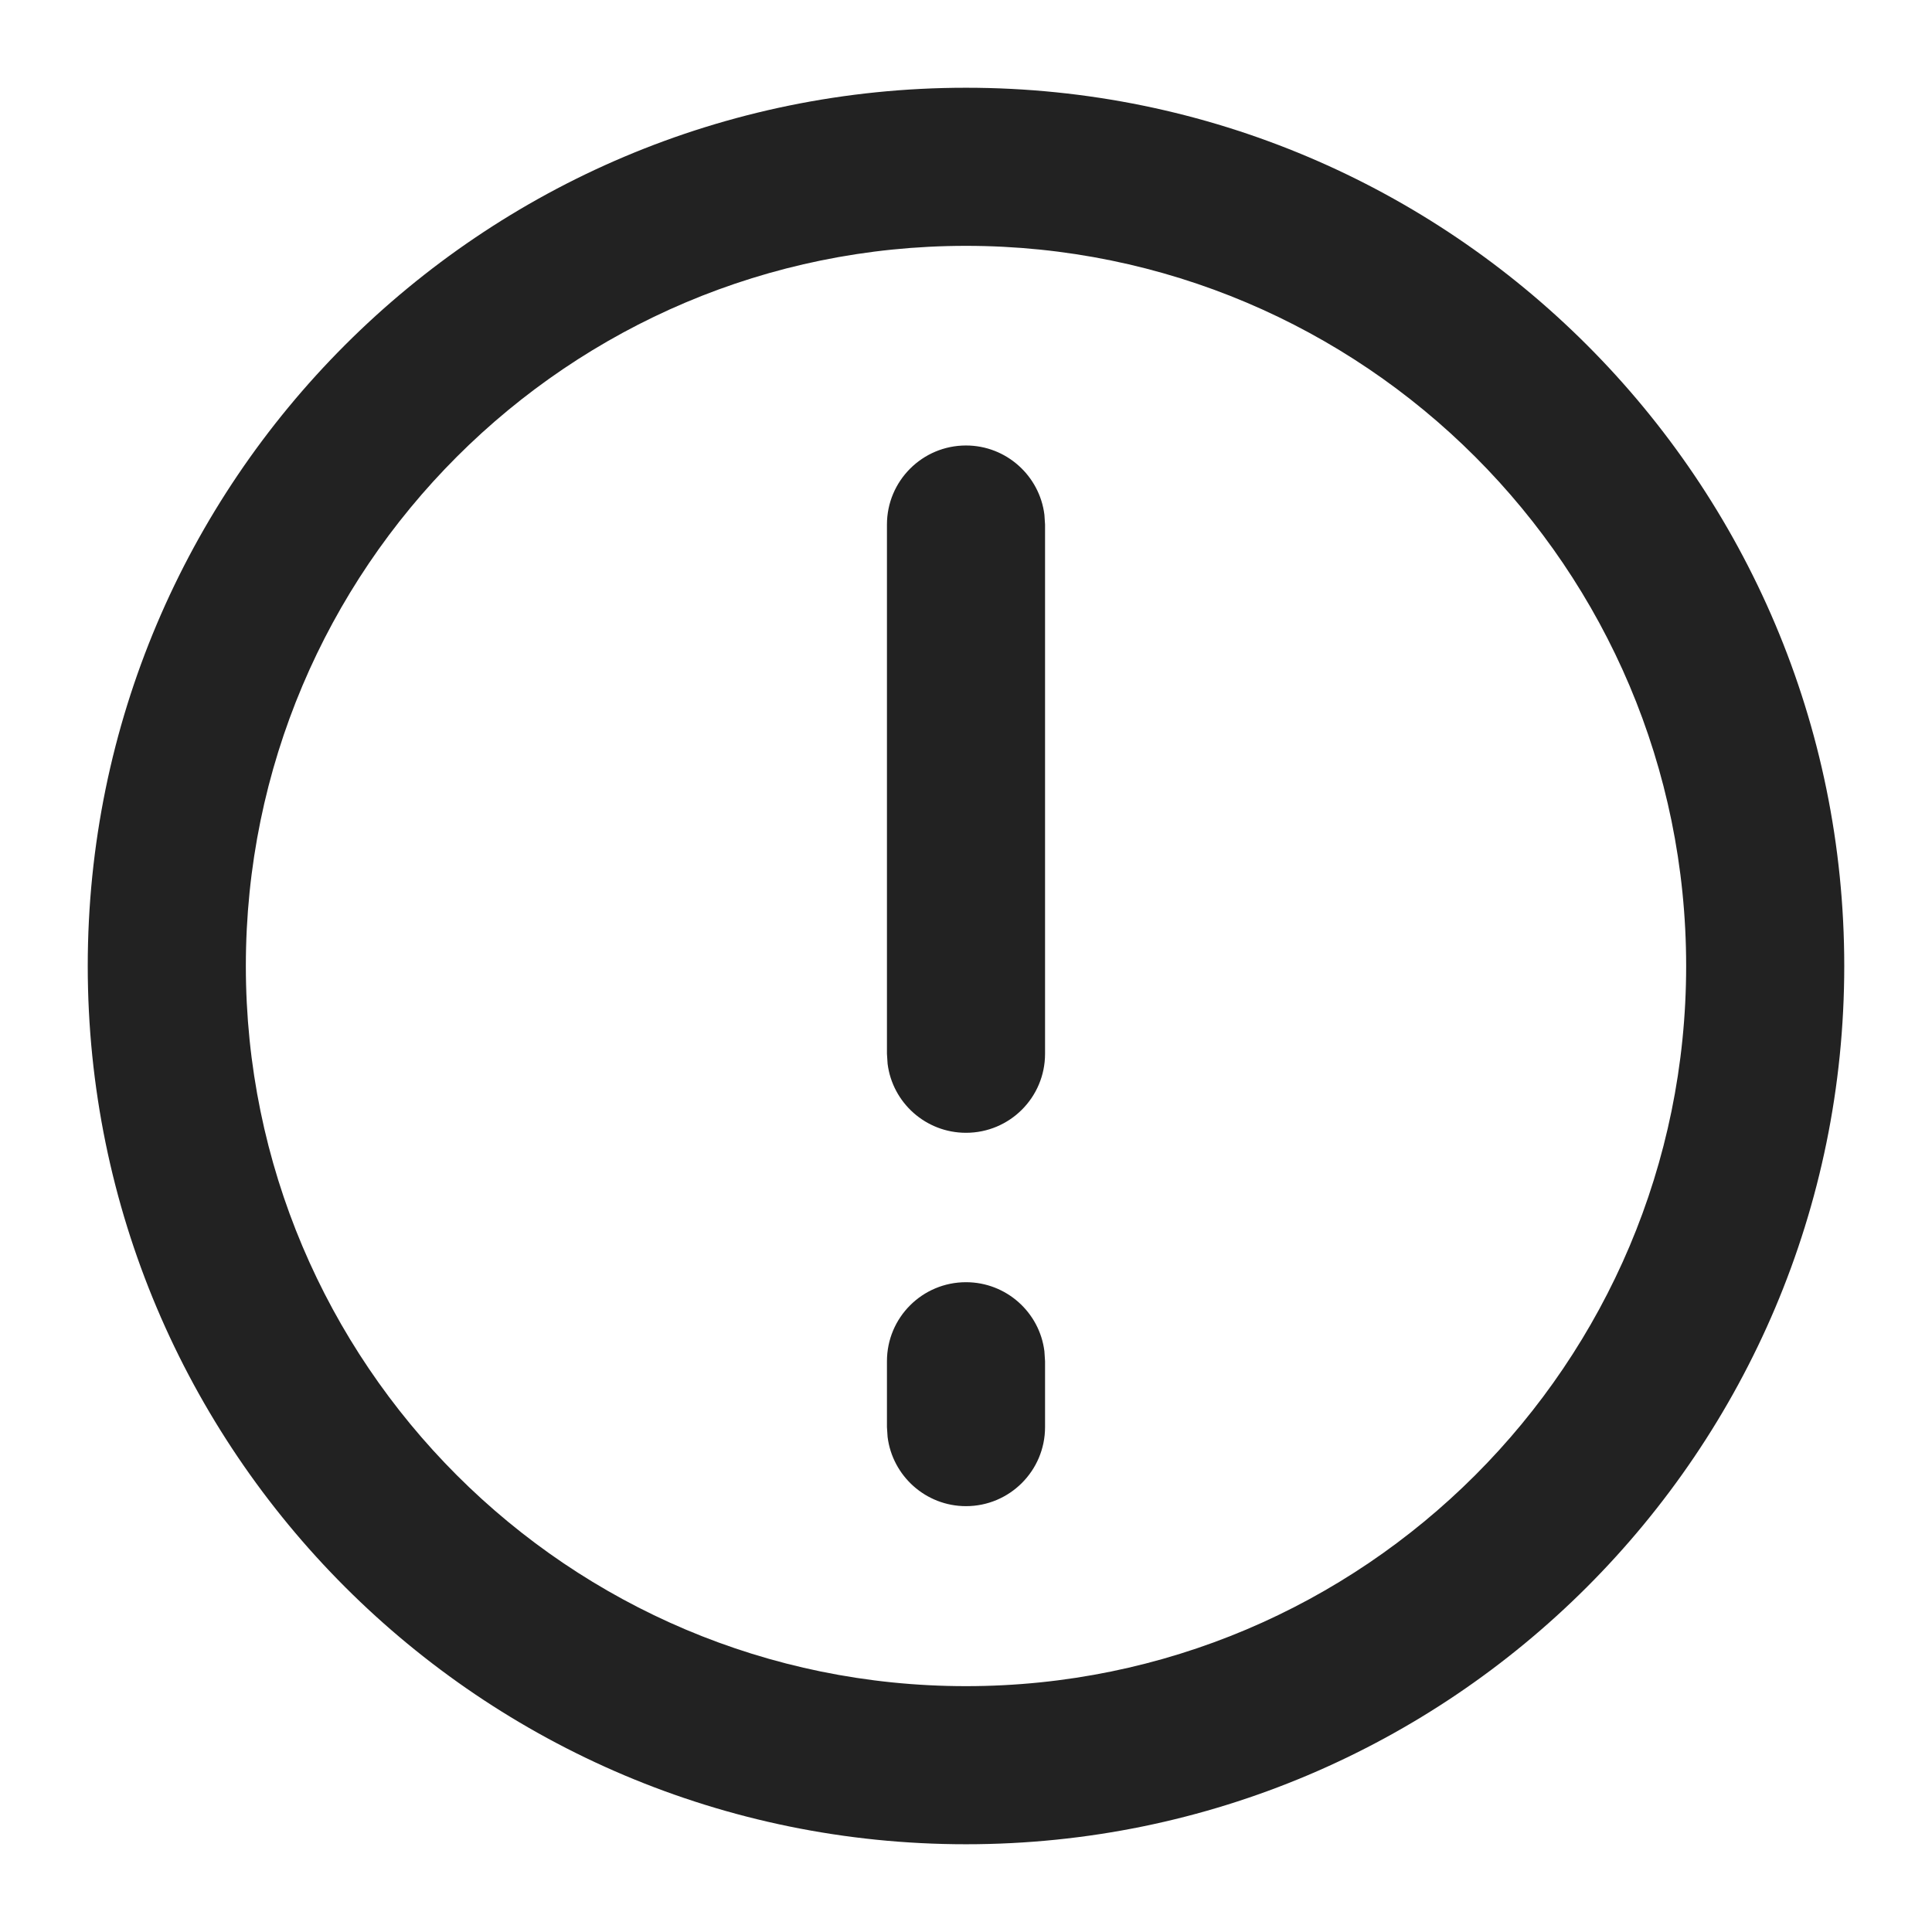 <?xml version="1.0" encoding="UTF-8"?>
<svg width="12px" height="12px" viewBox="0 0 12 12" version="1.1" xmlns="http://www.w3.org/2000/svg" xmlns:xlink="http://www.w3.org/1999/xlink">
    <title>-mockplus-</title>
    <g id="购物车" stroke="none" stroke-width="1" fill="none" fill-rule="evenodd">
        <g id="01.1购物车【红】" transform="translate(-244, -214)">
            <g id="列表备份-3" transform="translate(10, 162)">
                <g id="运费凑单" transform="translate(42, 42)">
                    <g id="轮廓" transform="translate(192, 10)">
                        <rect id="矩形" opacity="0" x="0" y="0" width="12" height="12"></rect>
                        <path d="M6,0.545 C9.012,0.545 11.455,2.988 11.455,6 C11.455,9.012 9.012,11.455 6,11.455 C2.988,11.455 0.545,9.012 0.545,6 C0.545,2.988 2.988,0.545 6,0.545 Z M6,1.527 C3.53,1.527 1.527,3.53 1.527,6 C1.527,8.47 3.53,10.473 6,10.473 C8.47,10.473 10.473,8.47 10.473,6 C10.473,3.53 8.47,1.527 6,1.527 Z M6,7.964 C6.25,7.964 6.457,8.151 6.487,8.393 L6.491,8.455 L6.491,8.864 C6.491,9.135 6.271,9.355 6,9.355 C5.75,9.355 5.543,9.167 5.513,8.925 L5.509,8.864 L5.509,8.455 C5.509,8.183 5.729,7.964 6,7.964 Z M6,2.767 C6.25,2.767 6.457,2.955 6.487,3.197 L6.491,3.258 L6.491,6.545 C6.491,6.817 6.271,7.036 6,7.036 C5.75,7.036 5.543,6.849 5.513,6.607 L5.509,6.545 L5.509,3.258 C5.509,2.987 5.729,2.767 6,2.767 Z" id="形状结合" fill="#222222"></path>
                    </g>
                </g>
            </g>
        </g>
    </g>
</svg>